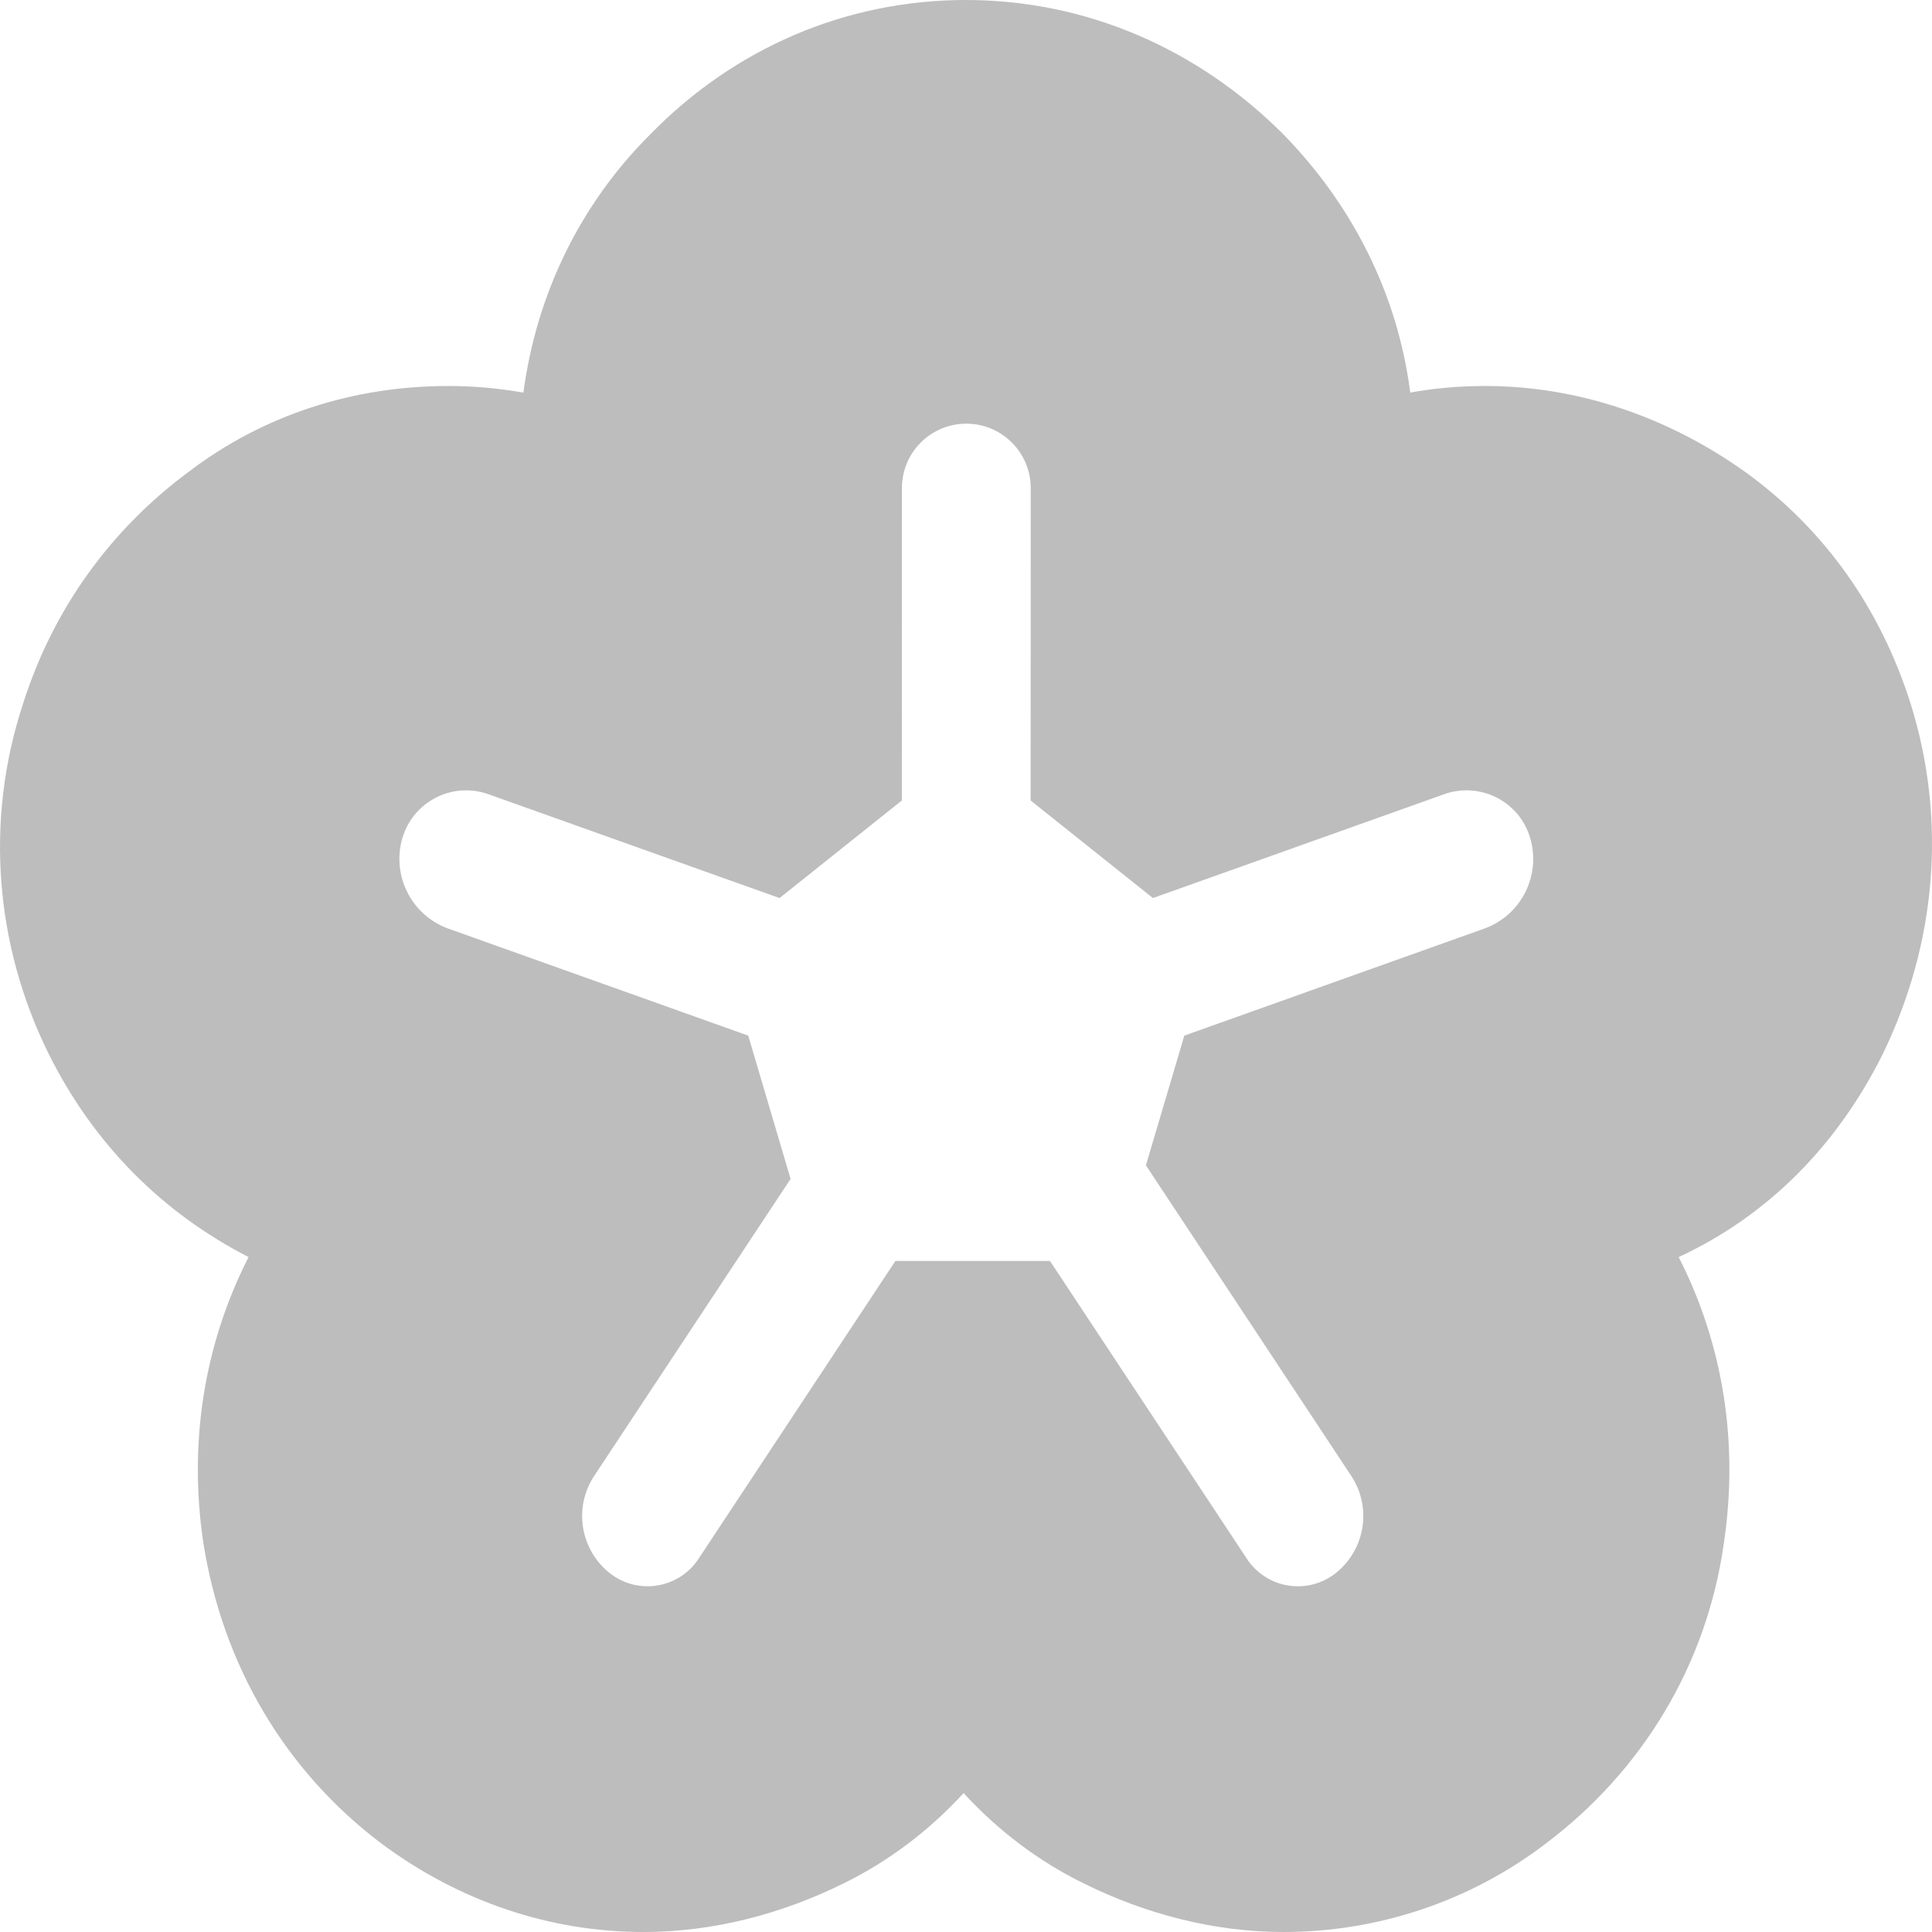 <?xml version="1.0" encoding="UTF-8"?>
<svg width="24px" height="24px" viewBox="0 0 24 24" version="1.1" xmlns="http://www.w3.org/2000/svg" xmlns:xlink="http://www.w3.org/1999/xlink">
    <!-- Generator: Sketch 63.1 (92452) - https://sketch.com -->
    <title>icon/tab/list</title>
    <desc>Created with Sketch.</desc>
    <g id="icon/tab/list" stroke="none" stroke-width="1" fill="none" fill-rule="evenodd">
        <path d="M11.997,0 C13.491,0 14.878,0.603 15.945,1.671 C16.799,2.548 17.359,3.644 17.519,4.877 C17.812,4.822 18.132,4.795 18.452,4.795 C19.599,4.795 20.72,5.178 21.68,5.863 C22.667,6.575 23.361,7.562 23.734,8.74 C24.188,10.192 24.054,11.726 23.387,13.096 C22.827,14.219 21.973,15.096 20.853,15.616 C21.413,16.712 21.6,17.945 21.413,19.178 C21.2,20.685 20.4,22 19.199,22.904 C18.266,23.616 17.119,24 15.945,24 C15.091,24 14.238,23.781 13.464,23.397 C12.904,23.123 12.397,22.74 11.97,22.274 C11.544,22.74 11.037,23.123 10.477,23.397 C9.703,23.781 8.849,24 7.996,24 C6.822,24 5.702,23.616 4.742,22.904 C3.541,22 2.768,20.685 2.528,19.178 C2.341,17.945 2.528,16.712 3.088,15.616 C2.021,15.068 1.167,14.219 0.607,13.096 C-0.06,11.753 -0.193,10.192 0.287,8.74 C0.66,7.562 1.38,6.575 2.341,5.863 C3.274,5.151 4.395,4.795 5.568,4.795 C5.889,4.795 6.182,4.822 6.502,4.877 C6.662,3.671 7.196,2.548 8.076,1.671 C9.116,0.603 10.503,0 11.997,0 Z M12.004,5.263 C11.562,5.263 11.204,5.621 11.204,6.063 L11.204,6.063 L11.203,9.944 L9.684,11.156 L6.067,9.866 C6.053,9.861 6.039,9.856 6.024,9.852 C5.587,9.723 5.129,9.972 4.999,10.409 C4.861,10.878 5.113,11.373 5.573,11.537 L5.573,11.537 L9.295,12.865 L9.821,14.645 L7.382,18.333 C7.123,18.724 7.206,19.247 7.572,19.54 C7.59,19.554 7.608,19.567 7.627,19.58 C7.976,19.81 8.446,19.714 8.676,19.366 L8.676,19.366 L11.123,15.664 L13.043,15.664 L15.491,19.366 C15.503,19.384 15.516,19.403 15.53,19.42 C15.791,19.747 16.268,19.801 16.595,19.54 C16.961,19.247 17.044,18.724 16.785,18.333 L16.785,18.333 L14.235,14.476 L14.712,12.865 L18.434,11.537 C18.895,11.373 19.147,10.878 19.008,10.409 C19.004,10.394 18.999,10.38 18.994,10.365 C18.841,9.936 18.369,9.713 17.94,9.866 L17.94,9.866 L14.322,11.156 L12.803,9.944 L12.804,6.063 C12.804,5.621 12.445,5.263 12.004,5.263 Z" id="Combined-Shape" fill="#BDBDBD"></path>
    </g>
</svg>